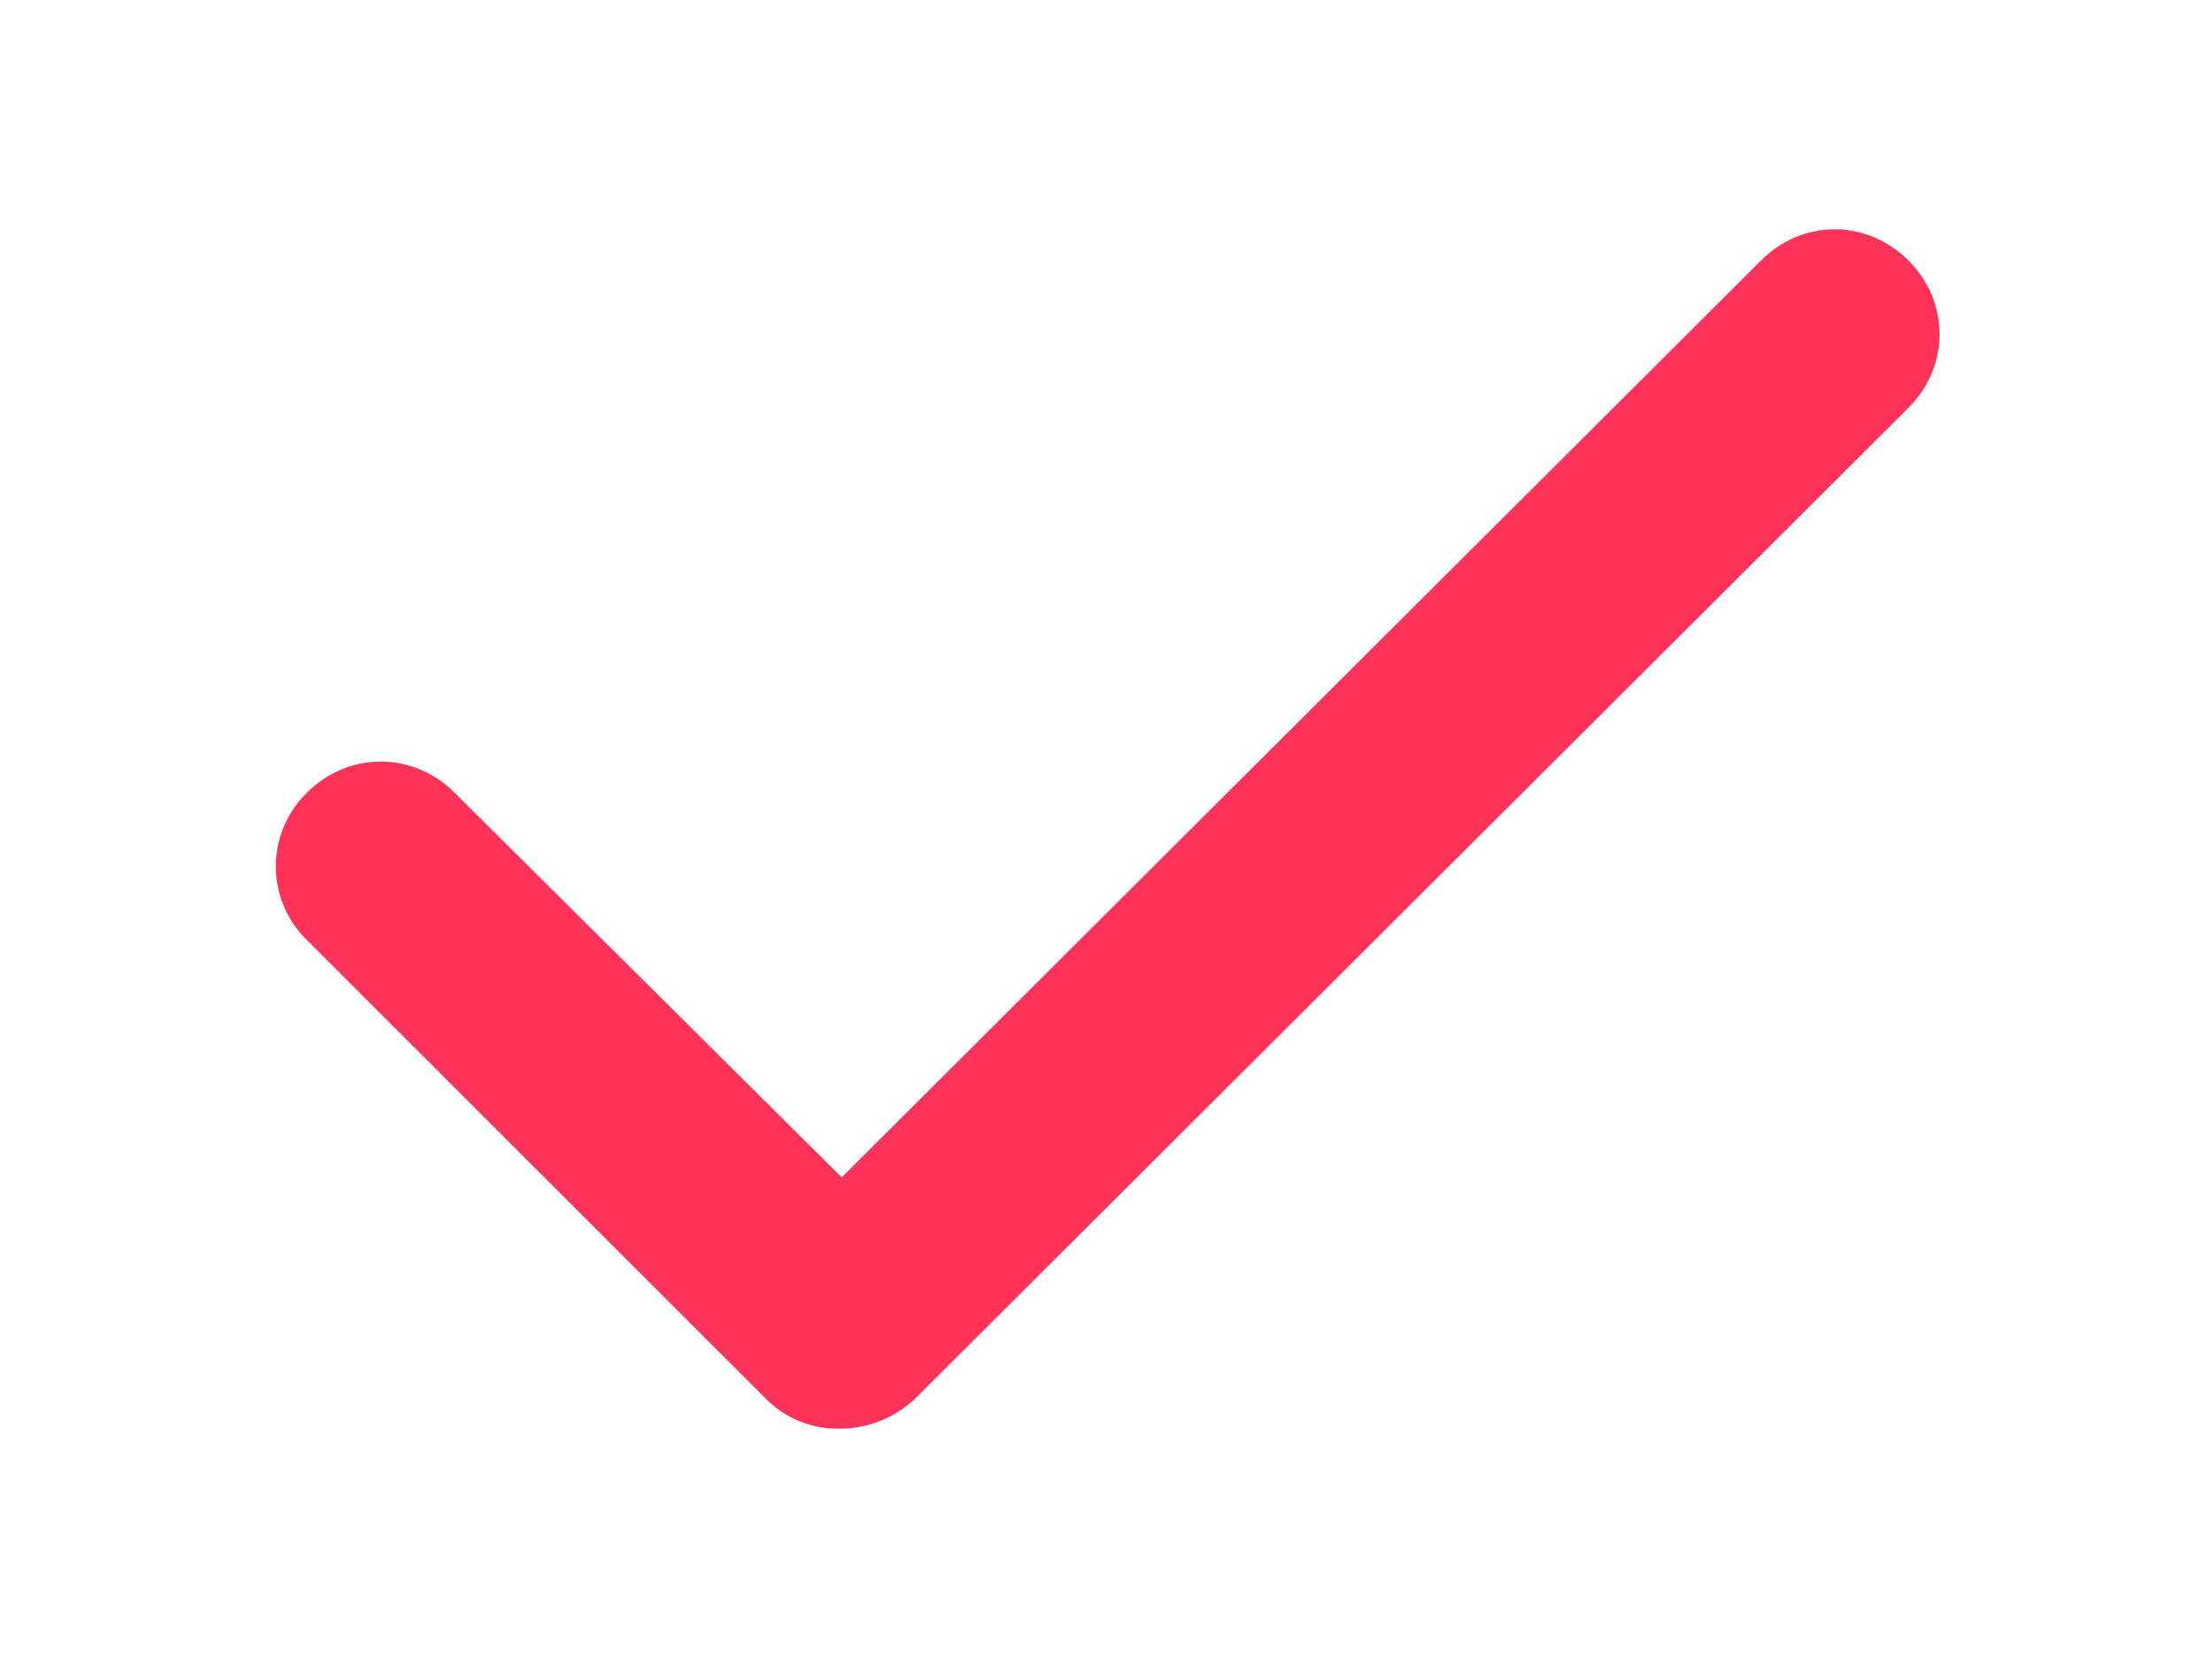 <svg width="8" height="6" fill="none" xmlns="http://www.w3.org/2000/svg"><path d="M3.035 5.167a.365.365 0 01-.266-.109L1.11 3.4a.372.372 0 010-.533c.15-.15.384-.15.534 0l1.4 1.391L6.369.942c.15-.15.383-.15.533 0 .15.15.15.383 0 .533L3.31 5.058a.398.398 0 01-.275.109z" fill="#FF3359"/></svg>